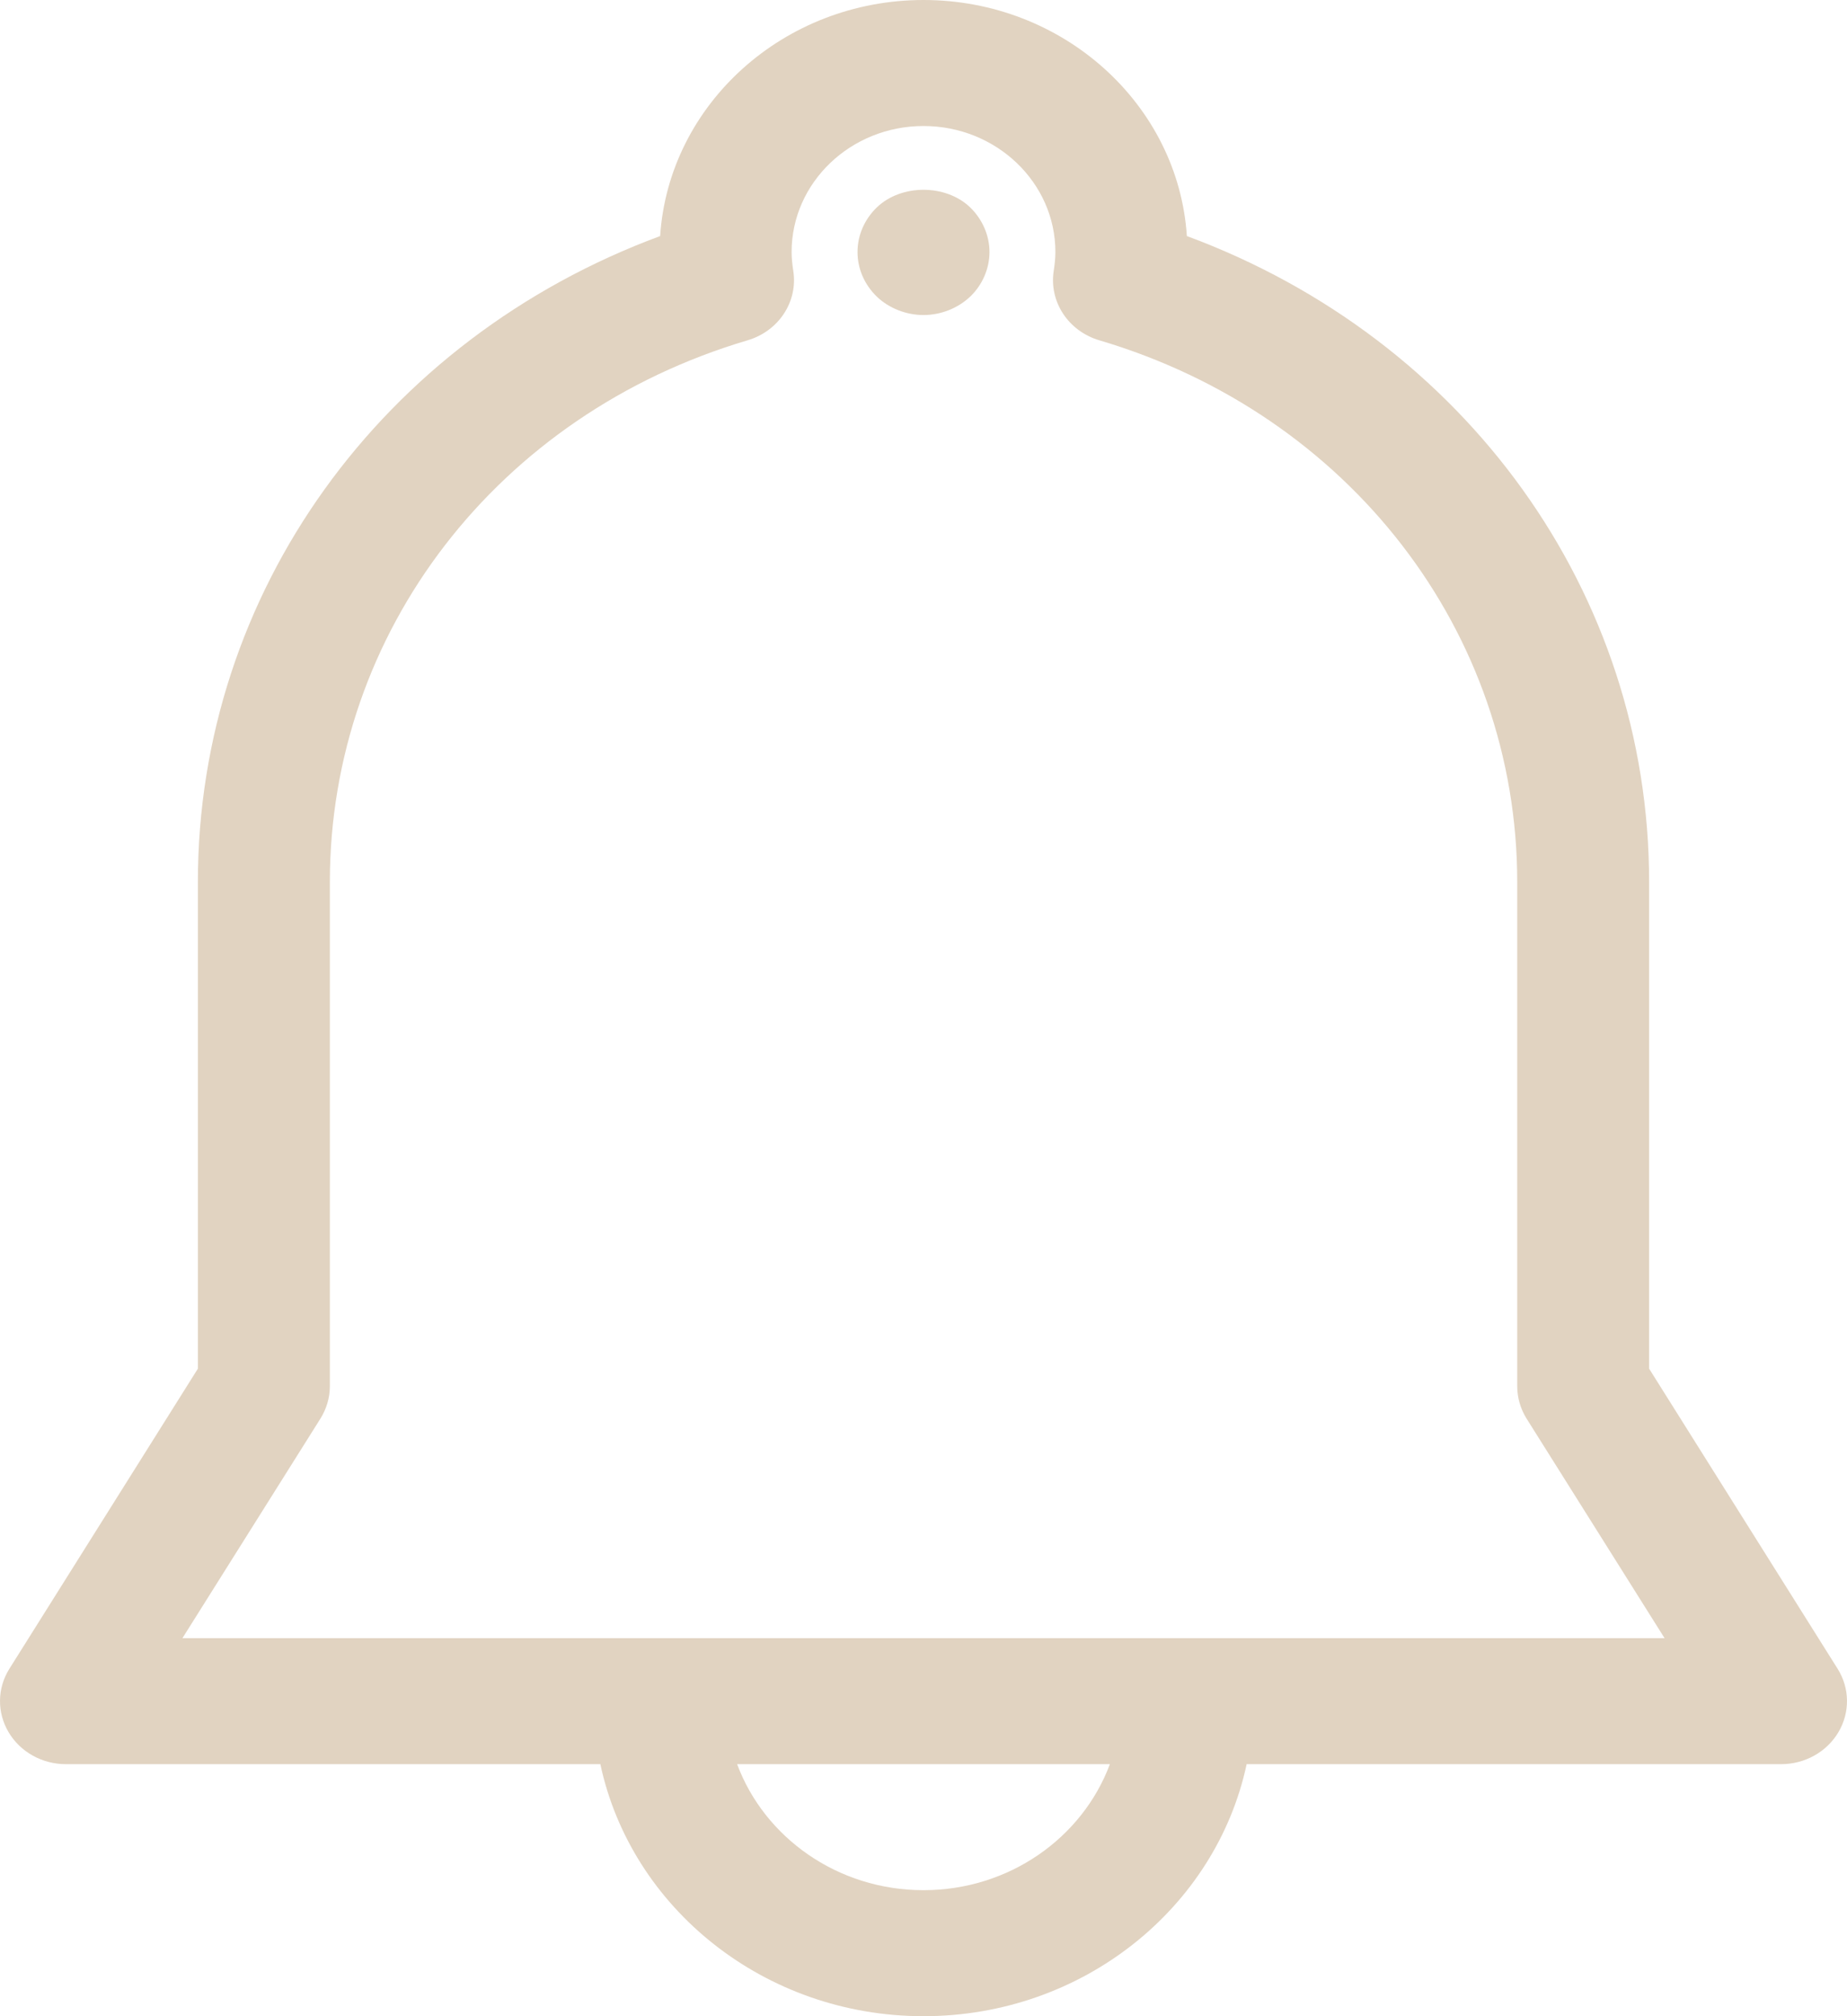 <svg width="22" height="24" viewBox="0 0 22 24" fill="none" xmlns="http://www.w3.org/2000/svg">
<path d="M21.888 19.864L19.643 16.292V10.5C19.643 7.058 17.454 4.037 14.137 2.81C14.034 1.244 12.666 0 11 0C9.334 0 7.966 1.244 7.863 2.81C4.546 4.037 2.357 7.058 2.357 10.5V16.292L0.112 19.864C-0.034 20.096 -0.037 20.384 0.102 20.619C0.242 20.855 0.502 21 0.786 21H7.151C7.516 22.71 9.103 24 11 24C12.897 24 14.484 22.71 14.849 21H21.214C21.498 21 21.758 20.855 21.898 20.619C22.037 20.384 22.034 20.096 21.888 19.864ZM11 22.5C9.976 22.5 9.105 21.872 8.78 21H13.22C12.895 21.872 12.024 22.5 11 22.5ZM2.173 19.5L3.817 16.886C3.89 16.769 3.929 16.636 3.929 16.5V10.5C3.929 7.523 5.928 4.932 8.904 4.051C9.275 3.942 9.506 3.591 9.449 3.225C9.438 3.151 9.429 3.076 9.429 3C9.429 2.173 10.133 1.5 11 1.5C11.867 1.5 12.571 2.173 12.571 3C12.571 3.076 12.562 3.151 12.551 3.225C12.494 3.591 12.725 3.942 13.095 4.051C16.072 4.932 18.072 7.523 18.072 10.5V16.5C18.072 16.636 18.11 16.769 18.183 16.886L19.827 19.5H2.173Z" fill="#E1D3C1"/>
<path d="M10.446 2.467C10.297 2.61 10.214 2.801 10.214 3C10.214 3.199 10.297 3.39 10.446 3.533C10.591 3.671 10.796 3.75 11 3.75C11.204 3.75 11.409 3.671 11.558 3.529C11.703 3.39 11.786 3.195 11.786 3C11.786 2.805 11.703 2.61 11.554 2.467C11.263 2.19 10.737 2.19 10.446 2.467Z" fill="#E1D3C1"/>
</svg>
